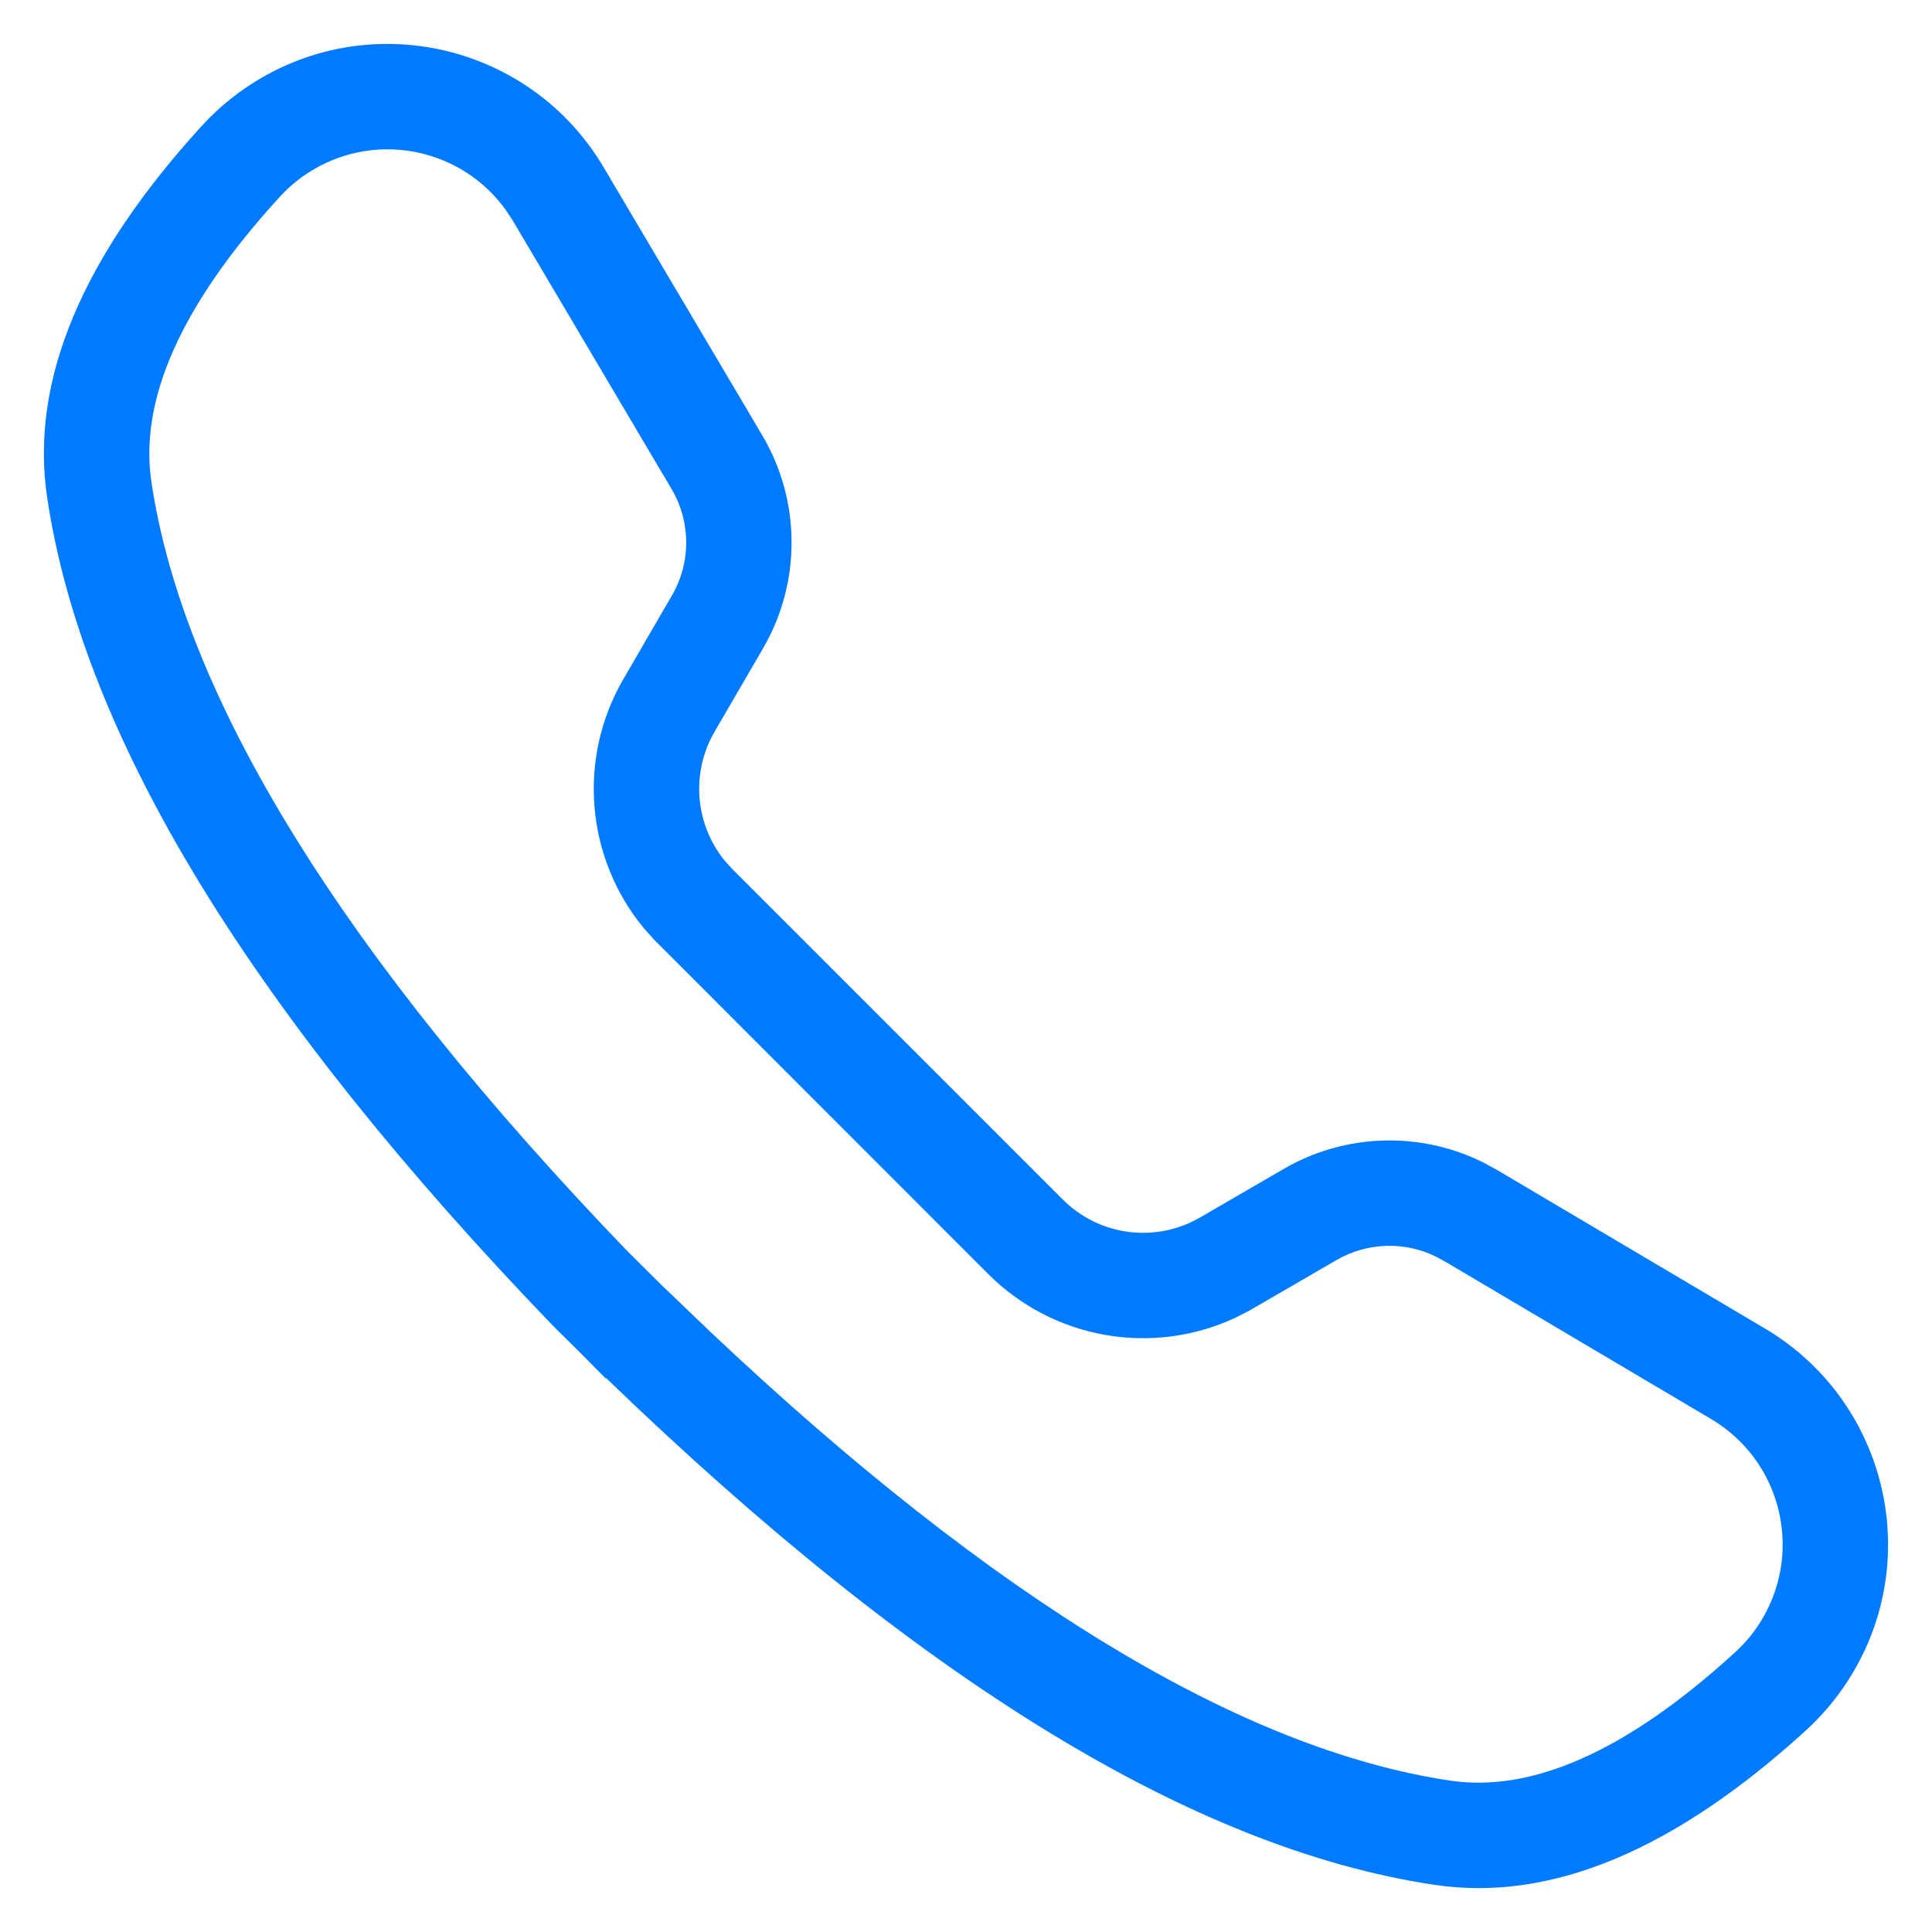 <svg width="22" height="22" viewBox="0 0 22 22" fill="none" xmlns="http://www.w3.org/2000/svg">
<path fill-rule="evenodd" clip-rule="evenodd" d="M8.68 4.957L6.873 1.904C6.069 0.545 4.315 0.095 2.956 0.899C2.712 1.043 2.492 1.222 2.301 1.43C0.945 2.914 0.337 4.326 0.537 5.665C0.946 8.41 2.876 11.545 6.304 15.104L6.602 15.398L6.896 15.696L6.902 15.692C10.455 19.124 13.59 21.054 16.335 21.463C17.674 21.663 19.086 21.055 20.57 19.699C20.778 19.508 20.957 19.288 21.101 19.044C21.905 17.685 21.455 15.931 20.096 15.127L17.043 13.32L16.892 13.238C16.173 12.88 15.318 12.904 14.617 13.311L13.665 13.864L13.555 13.921C13.068 14.144 12.488 14.045 12.103 13.66L8.34 9.897L8.256 9.805C7.916 9.392 7.863 8.805 8.136 8.334L8.689 7.383C9.125 6.632 9.122 5.704 8.68 4.957ZM19.76 18.813C18.505 19.961 17.429 20.413 16.512 20.276C14.155 19.924 11.34 18.237 8.086 15.163L7.526 14.626L7.147 14.25C3.883 10.86 2.088 7.928 1.724 5.488C1.587 4.571 2.039 3.495 3.187 2.24C3.298 2.119 3.425 2.015 3.567 1.932C4.312 1.491 5.261 1.699 5.758 2.389L5.841 2.515L7.647 5.568C7.868 5.941 7.87 6.405 7.652 6.78L7.099 7.732C6.574 8.634 6.669 9.766 7.33 10.568L7.452 10.704L11.255 14.509C11.993 15.247 13.111 15.445 14.056 15.011L14.218 14.929L15.22 14.348C15.569 14.146 15.996 14.132 16.356 14.312L16.47 14.374L19.485 16.159C20.274 16.626 20.535 17.644 20.068 18.433C19.985 18.575 19.881 18.703 19.76 18.813Z" fill="#007AFF"/>
</svg>
